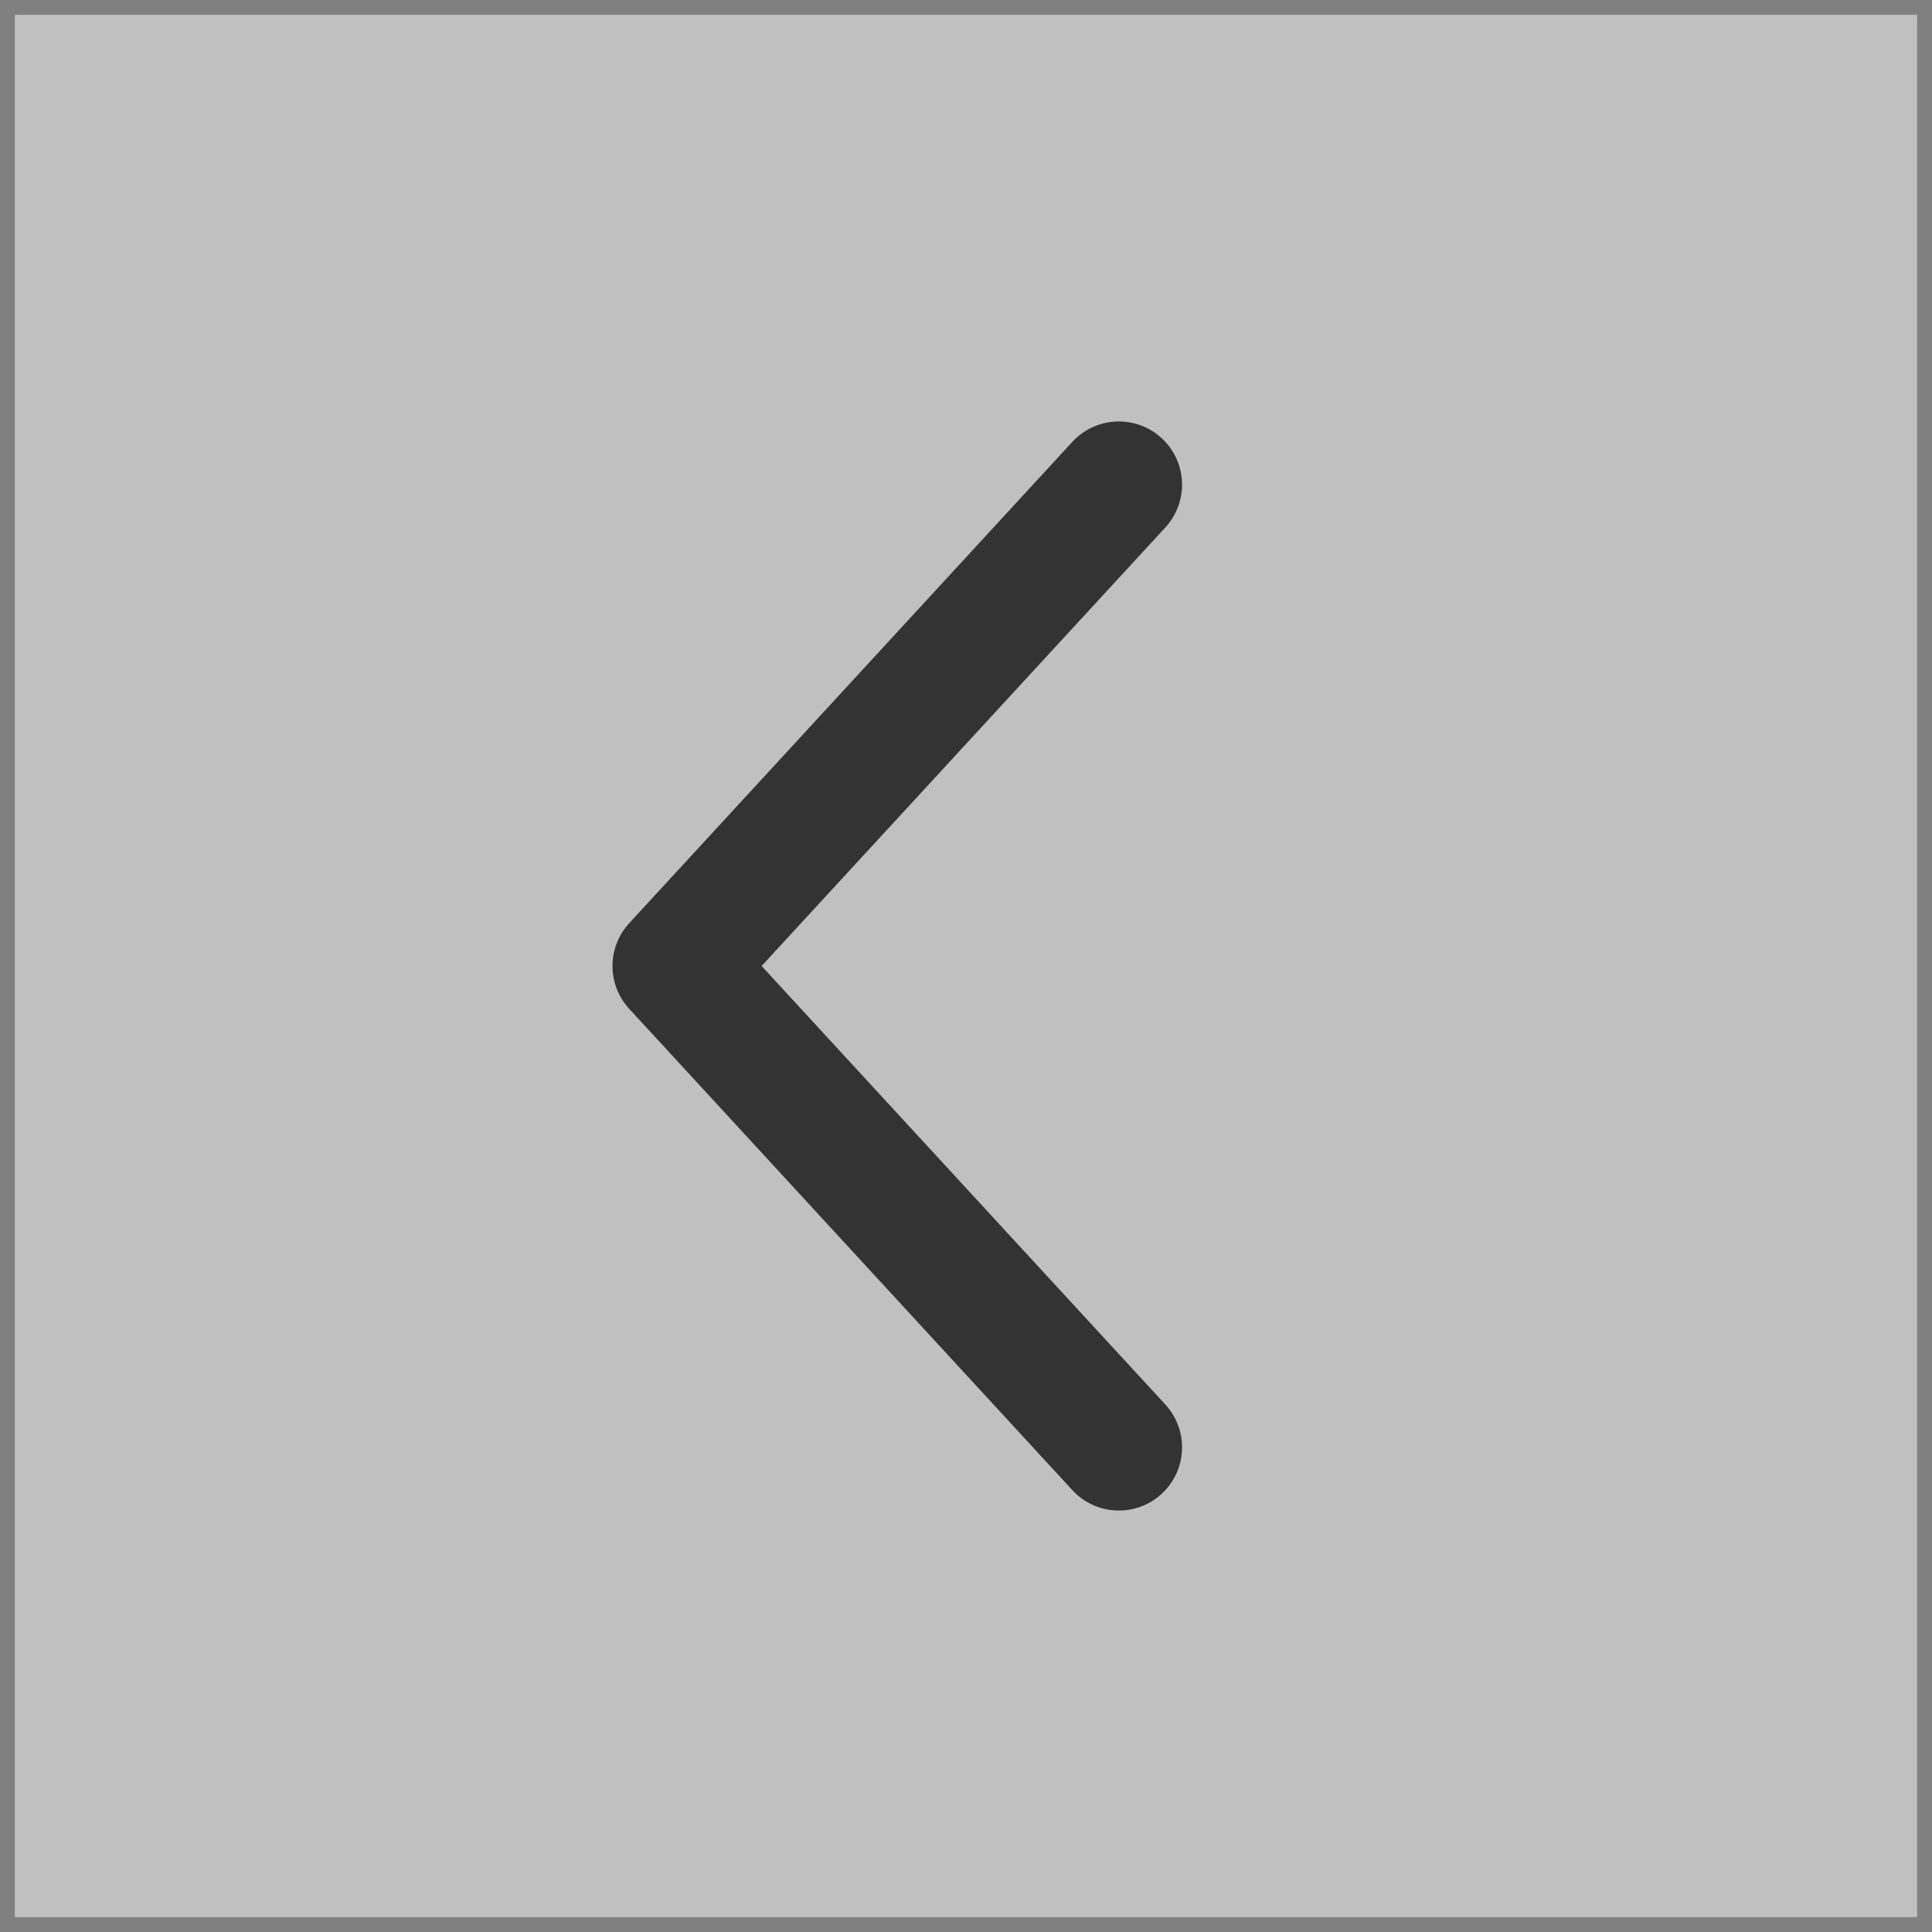 <?xml version="1.0" encoding="utf-8"?>
<!-- Generator: Adobe Illustrator 17.0.0, SVG Export Plug-In . SVG Version: 6.00 Build 0)  -->
<!DOCTYPE svg PUBLIC "-//W3C//DTD SVG 1.0//EN" "http://www.w3.org/TR/2001/REC-SVG-20010904/DTD/svg10.dtd">
<svg version="1.0" id="Layer_1" xmlns="http://www.w3.org/2000/svg" xmlns:xlink="http://www.w3.org/1999/xlink" x="0px" y="0px"
	 width="35px" height="35px" viewBox="0 0 35 35" enable-background="new 0 0 35 35" xml:space="preserve">
<rect x="0" y="0" width="35" height="35" fill="#808080" stroke="none"/>
<g>
	<g>
		<rect x="0.269" y="0.269" opacity="0.5" fill="#FFFFFF" width="34.462" height="34.462"/>
		
			<polyline fill="none" stroke="#333333" stroke-width="2.29" stroke-linecap="round" stroke-linejoin="round" stroke-miterlimit="10" points="
			20.269,26.22 16.255,21.86 12.241,17.5 16.255,13.14 20.269,8.78 		"/>
	</g>
</g>
</svg>
